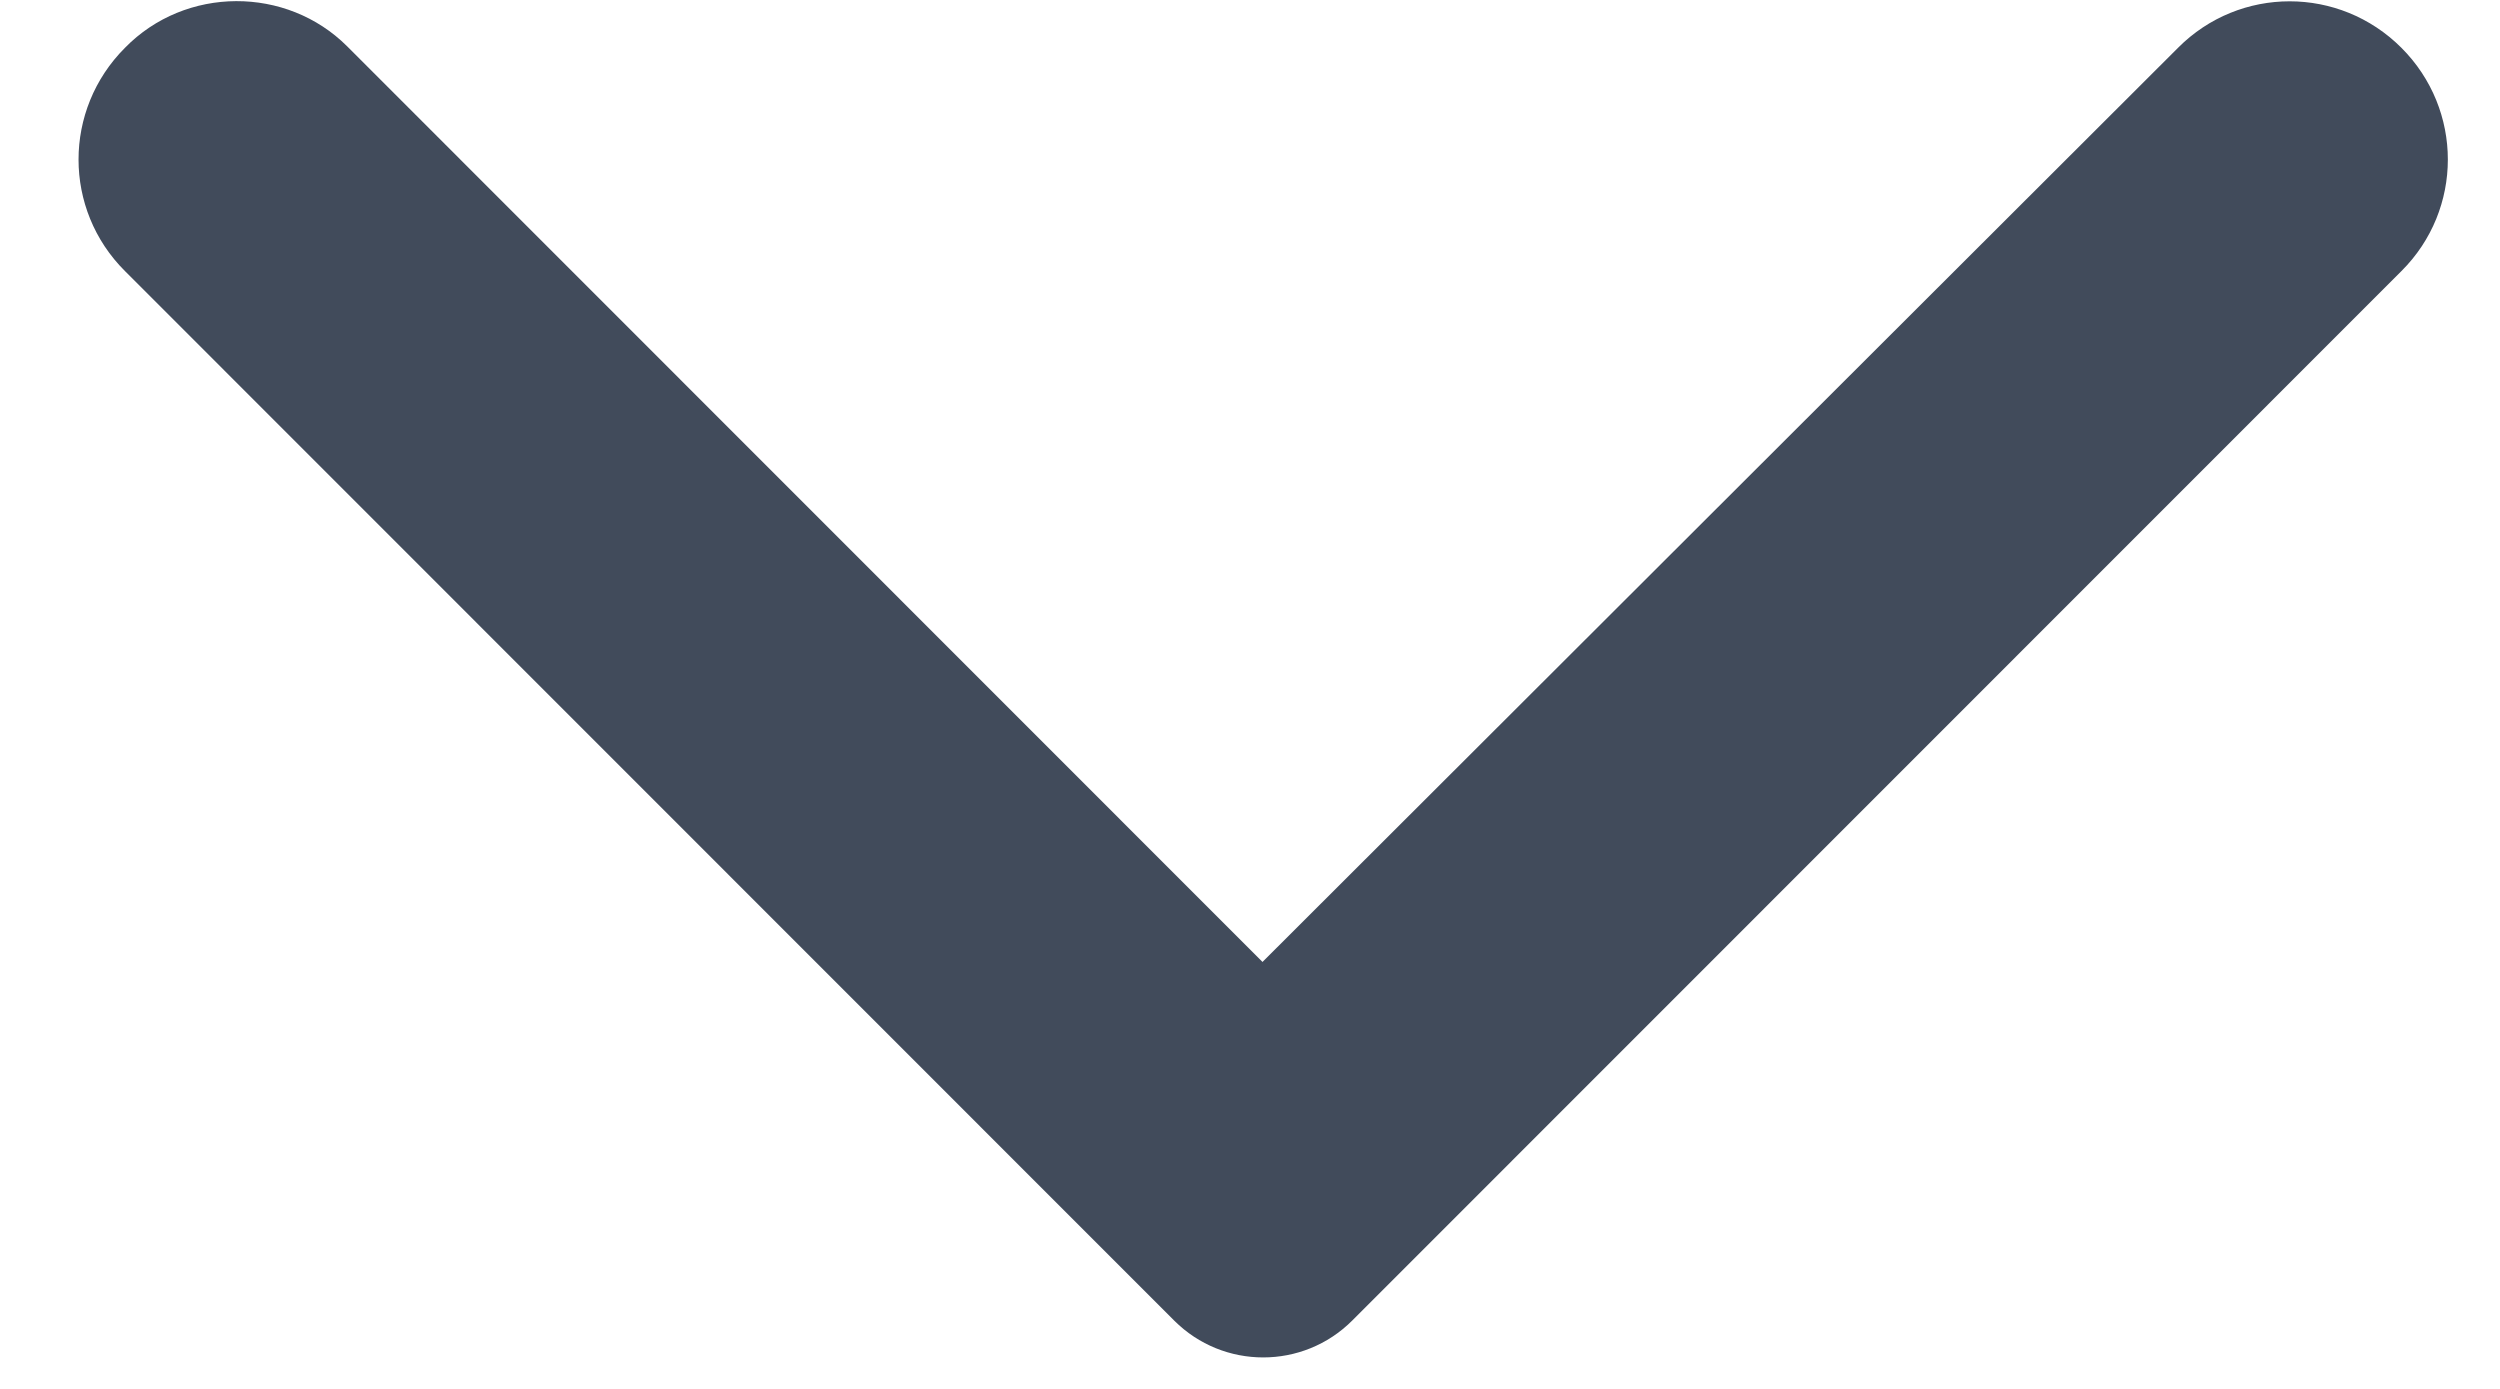 <svg width="9" height="5" viewBox="0 0 9 5" fill="none" xmlns="http://www.w3.org/2000/svg">
<path fill-rule="evenodd" clip-rule="evenodd" d="M0.45 0.172C0.227 0.395 0.227 0.754 0.45 0.976L4.227 4.754C4.404 4.931 4.691 4.931 4.868 4.754L8.645 0.976C8.868 0.754 8.868 0.395 8.645 0.172C8.422 -0.051 8.063 -0.051 7.841 0.172L4.545 3.463L1.25 0.167C1.032 -0.051 0.668 -0.051 0.45 0.172Z" fill="#414B5B"/>
</svg>
